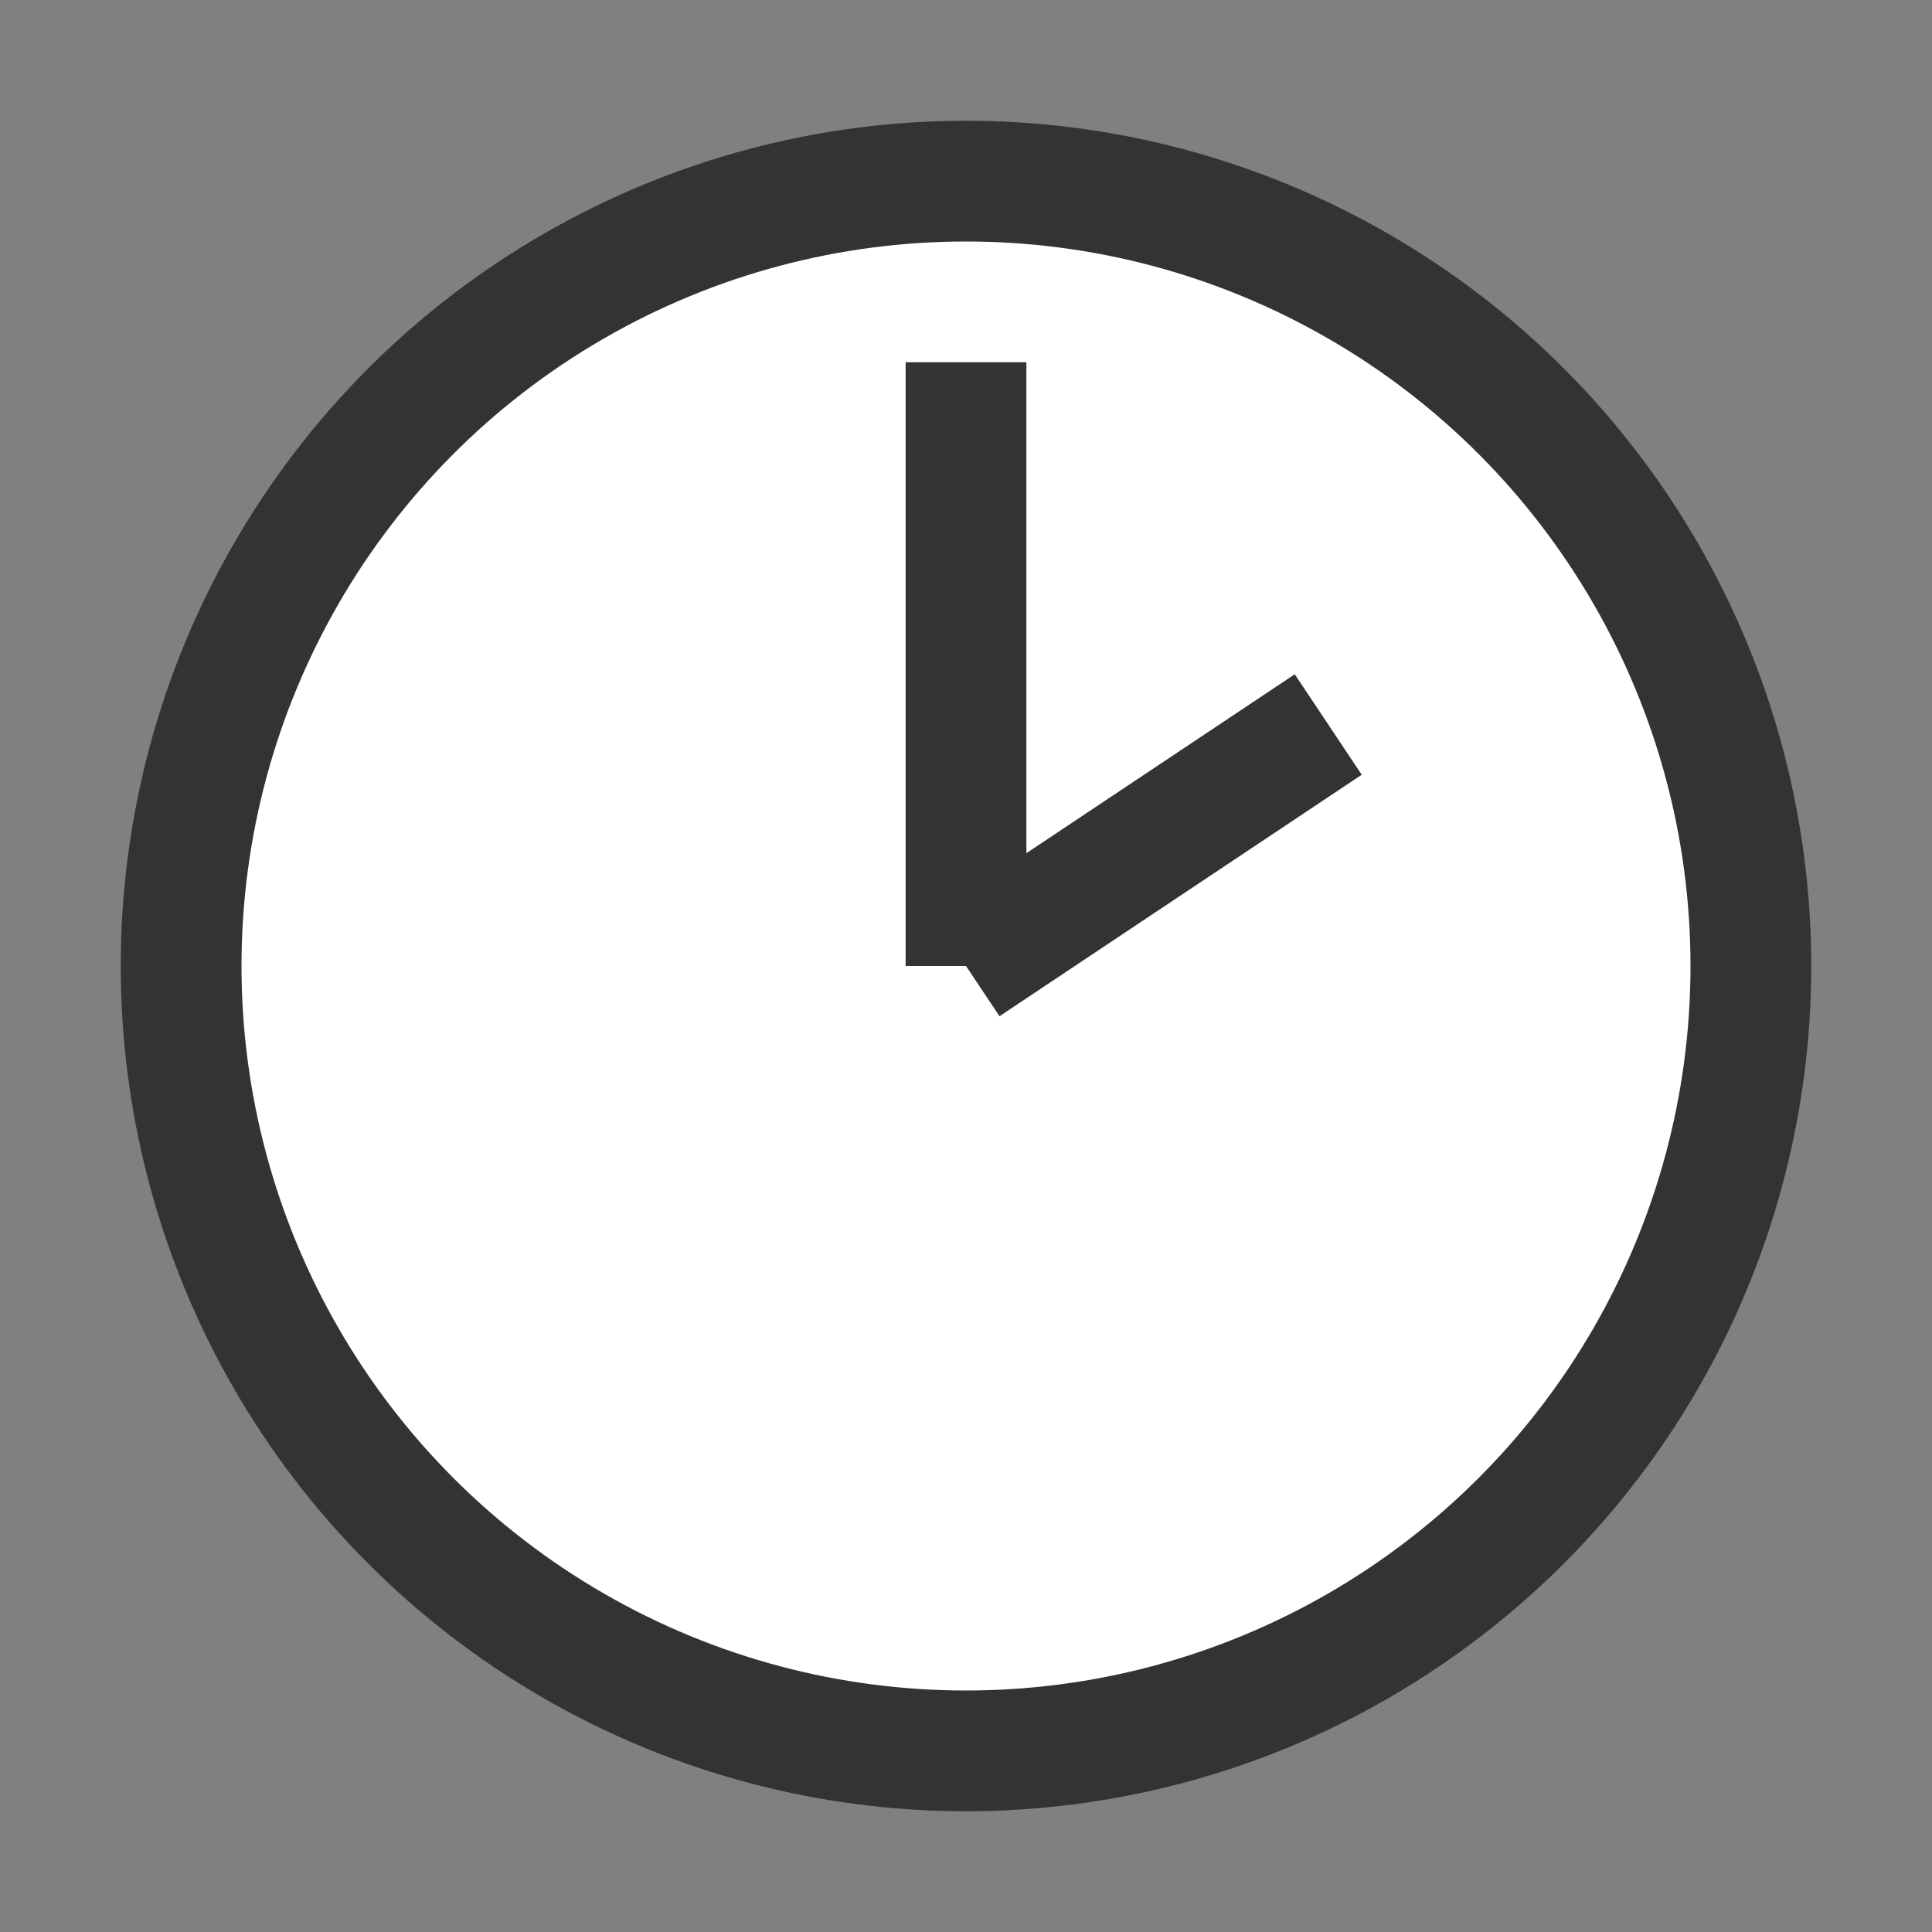 <svg xmlns="http://www.w3.org/2000/svg" version="1.1" width="16" height="16" >

  <rect width="100%" height="100%" fill="#808080" stroke="none"/>

  <circle
     style="fill:#ffffff;fill-opacity:1;stroke:#333333;stroke-width:1;stroke-opacity:1"
     r="6.5" cx="8" cy="8" />

  <line
     style="stroke:#333333;stroke-width:1;stroke-opacity:1"
     x1="8" y1="8" x2="8" y2="3" />

  <line
     style="stroke:#333333;stroke-width:1;stroke-opacity:1"
     x1="8" y1="8" x2="11" y2="6" />


</svg>
